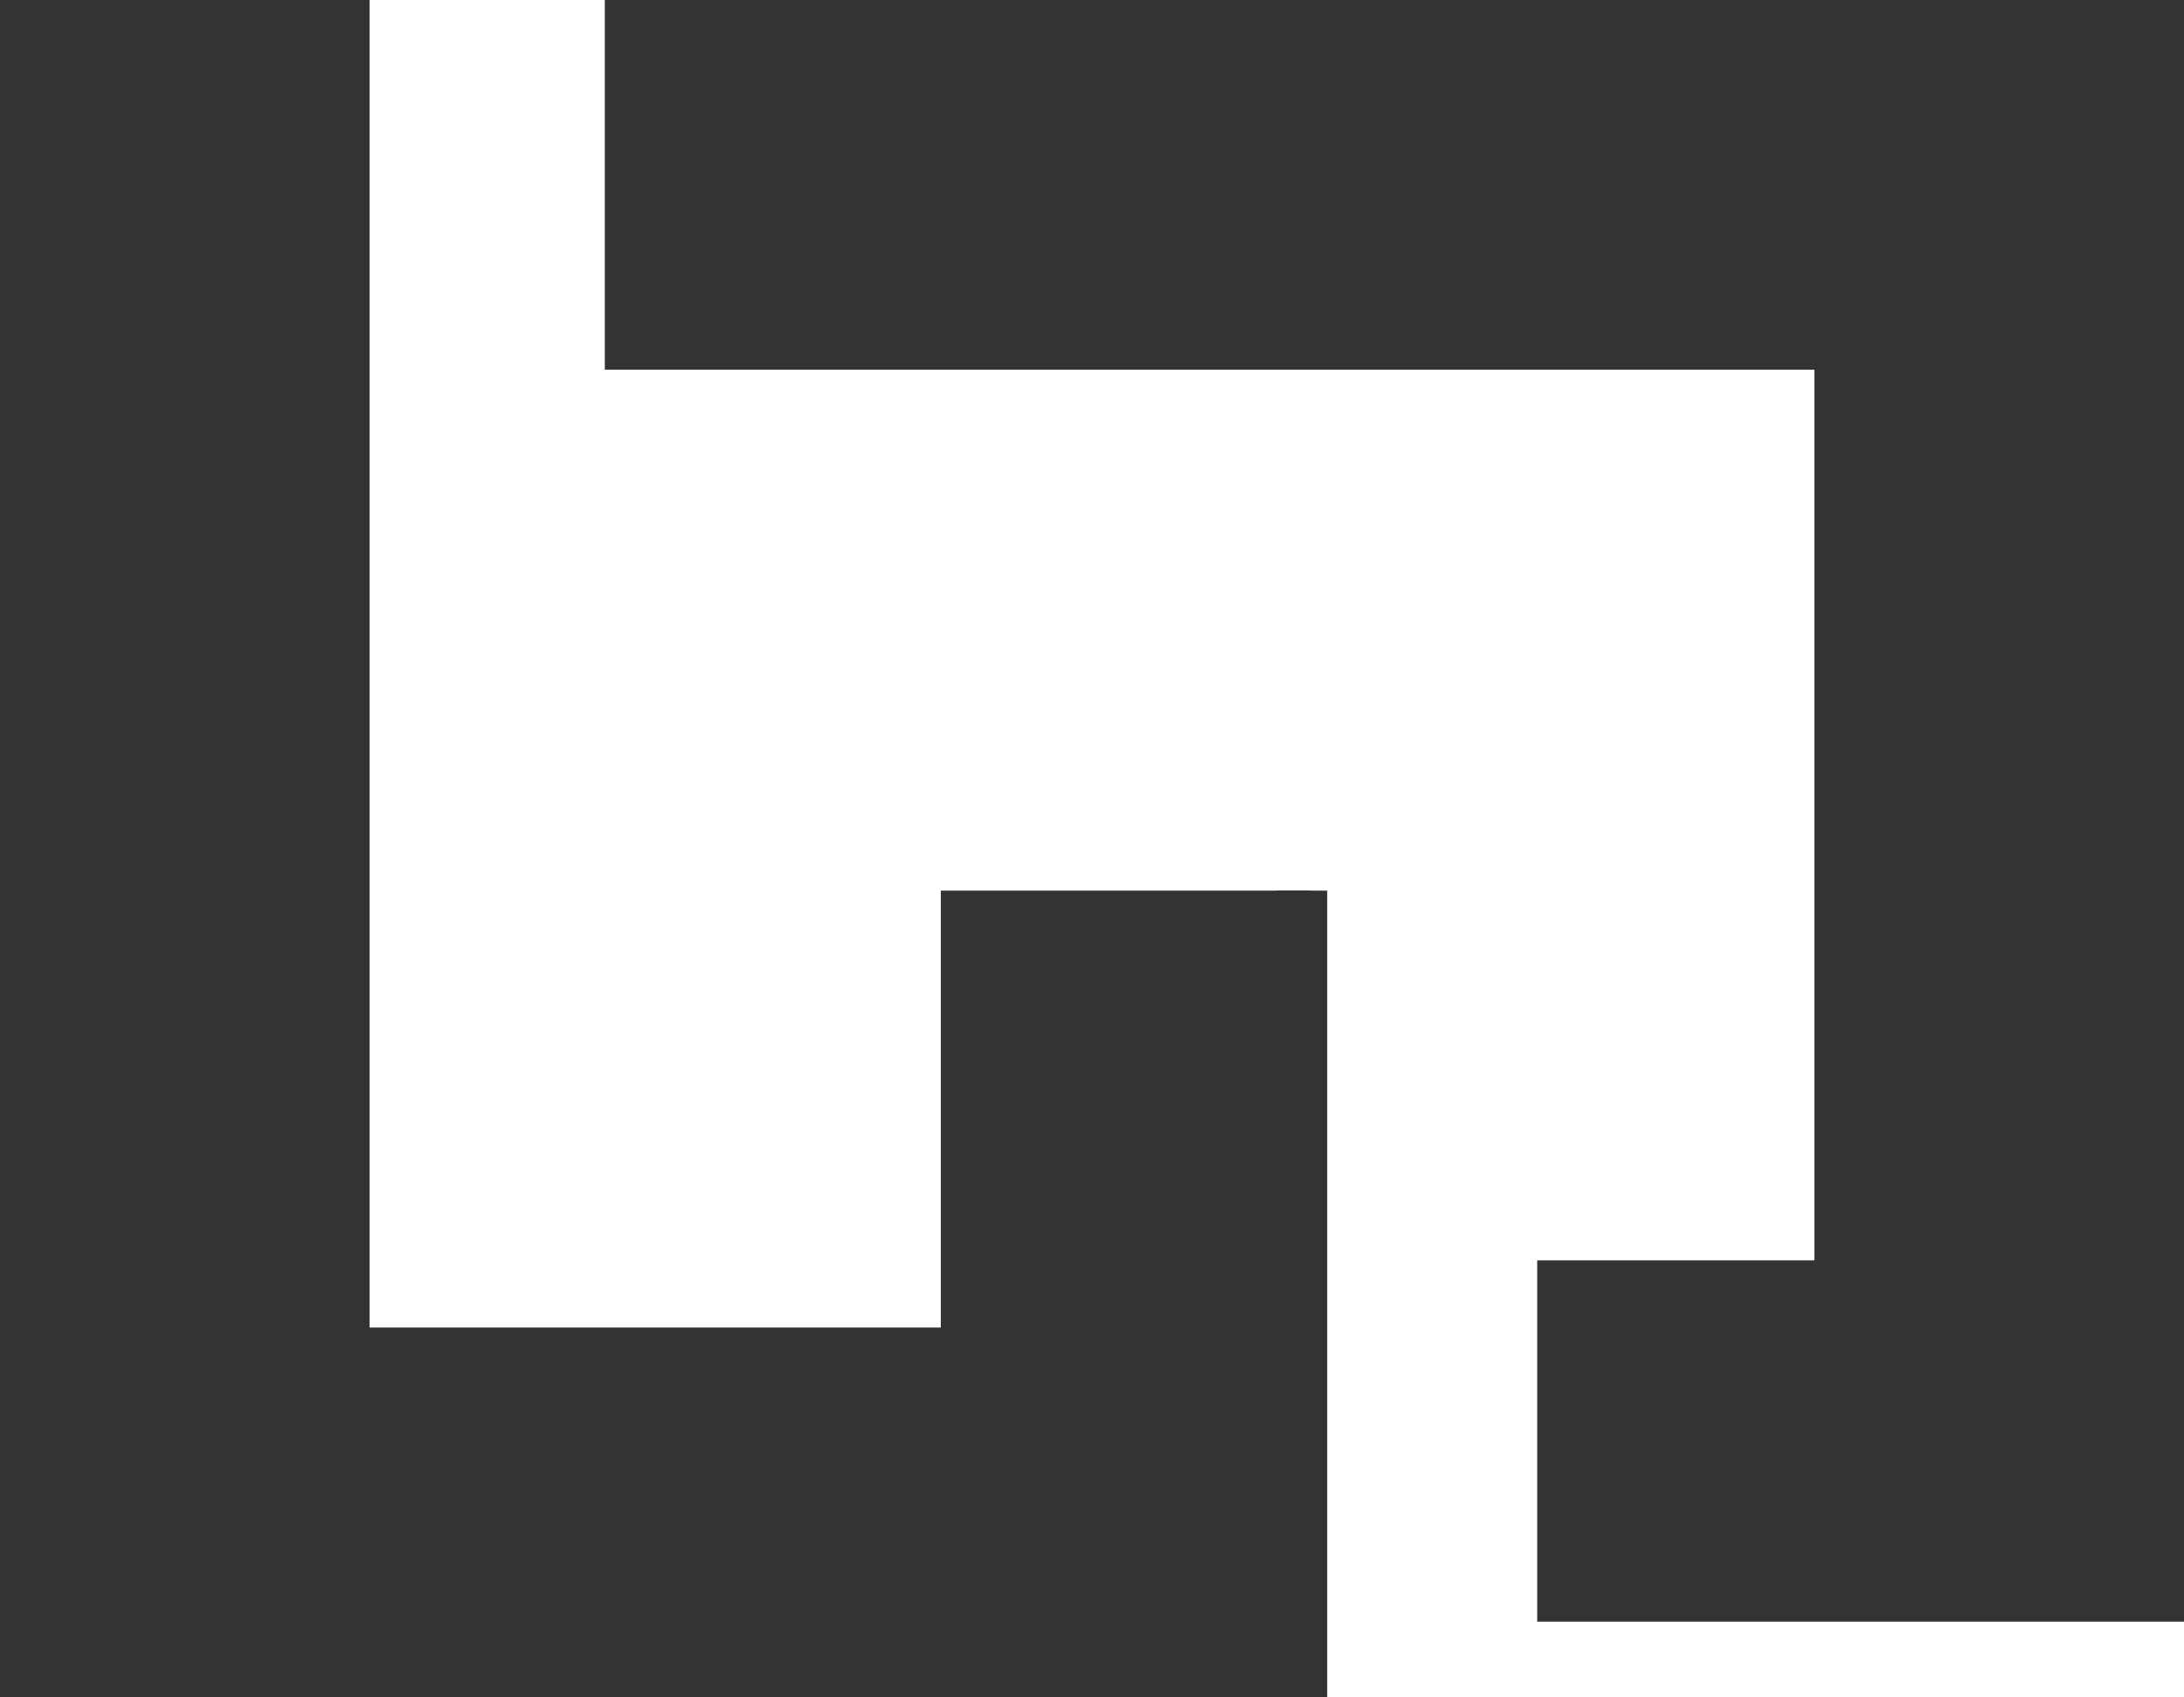 <svg width="130" height="101" viewBox="0 0 130 101" fill="none" xmlns="http://www.w3.org/2000/svg">
<path d="M0 101V0H22V79H56V53H78L78.5 101H0Z" fill="#333333"/>
<path d="M36 22V0H130V96.5H91.5V75H108V22H36Z" fill="#333333"/>
<path d="M79 53H76L77 101H79V53Z" fill="#333333"/>
</svg>